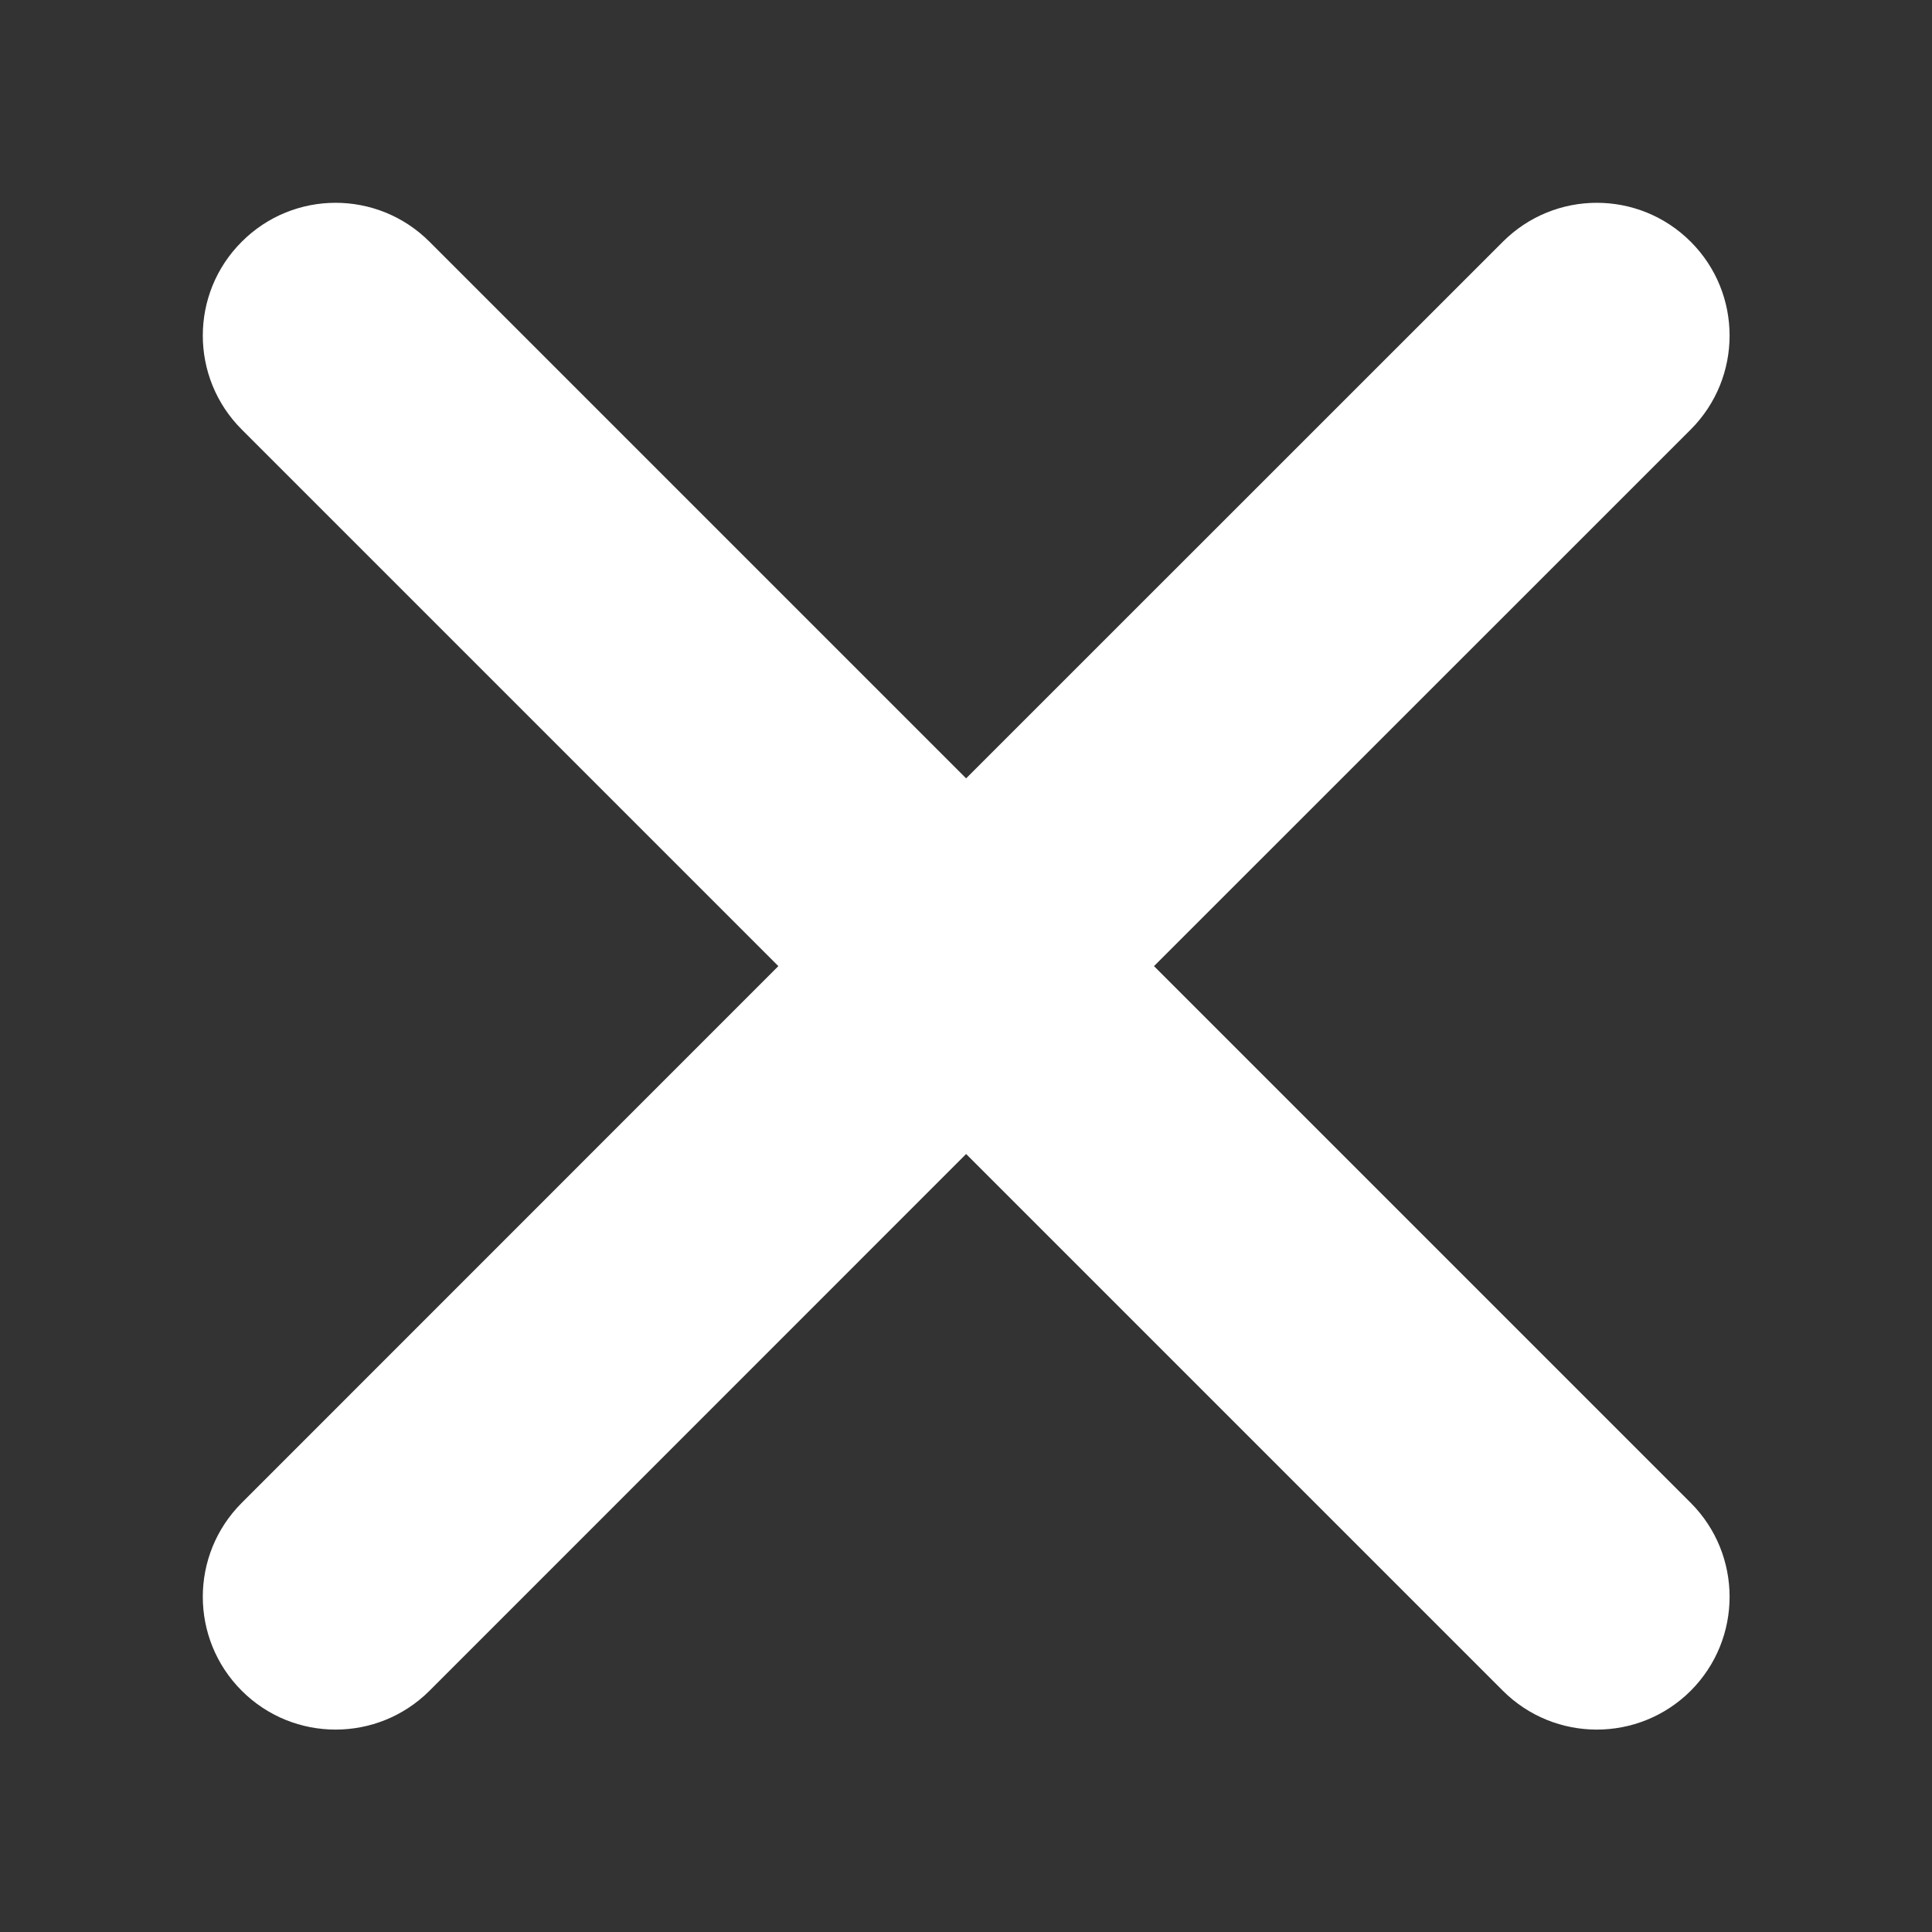 <svg width="16" height="16" viewBox="0 0 16 16" fill="none" xmlns="http://www.w3.org/2000/svg">
<rect x="0" y="0" width="16" height="16" fill="#333333" stroke="none"/>
<path d="M12.446 2.002C12.876 1.572 13.572 1.572 14.002 2.002C14.431 2.431 14.431 3.127 14.002 3.557L9.557 8.001L14.002 12.446C14.431 12.876 14.431 13.572 14.002 14.002C13.572 14.431 12.876 14.431 12.446 14.002L8.001 9.557L3.557 14.002C3.127 14.431 2.431 14.431 2.002 14.002C1.572 13.572 1.572 12.876 2.002 12.446L6.446 8.001L2.002 3.557C1.572 3.127 1.572 2.431 2.002 2.002C2.431 1.572 3.127 1.572 3.557 2.002L8.001 6.446L12.446 2.002Z" fill="white"/>
</svg>
